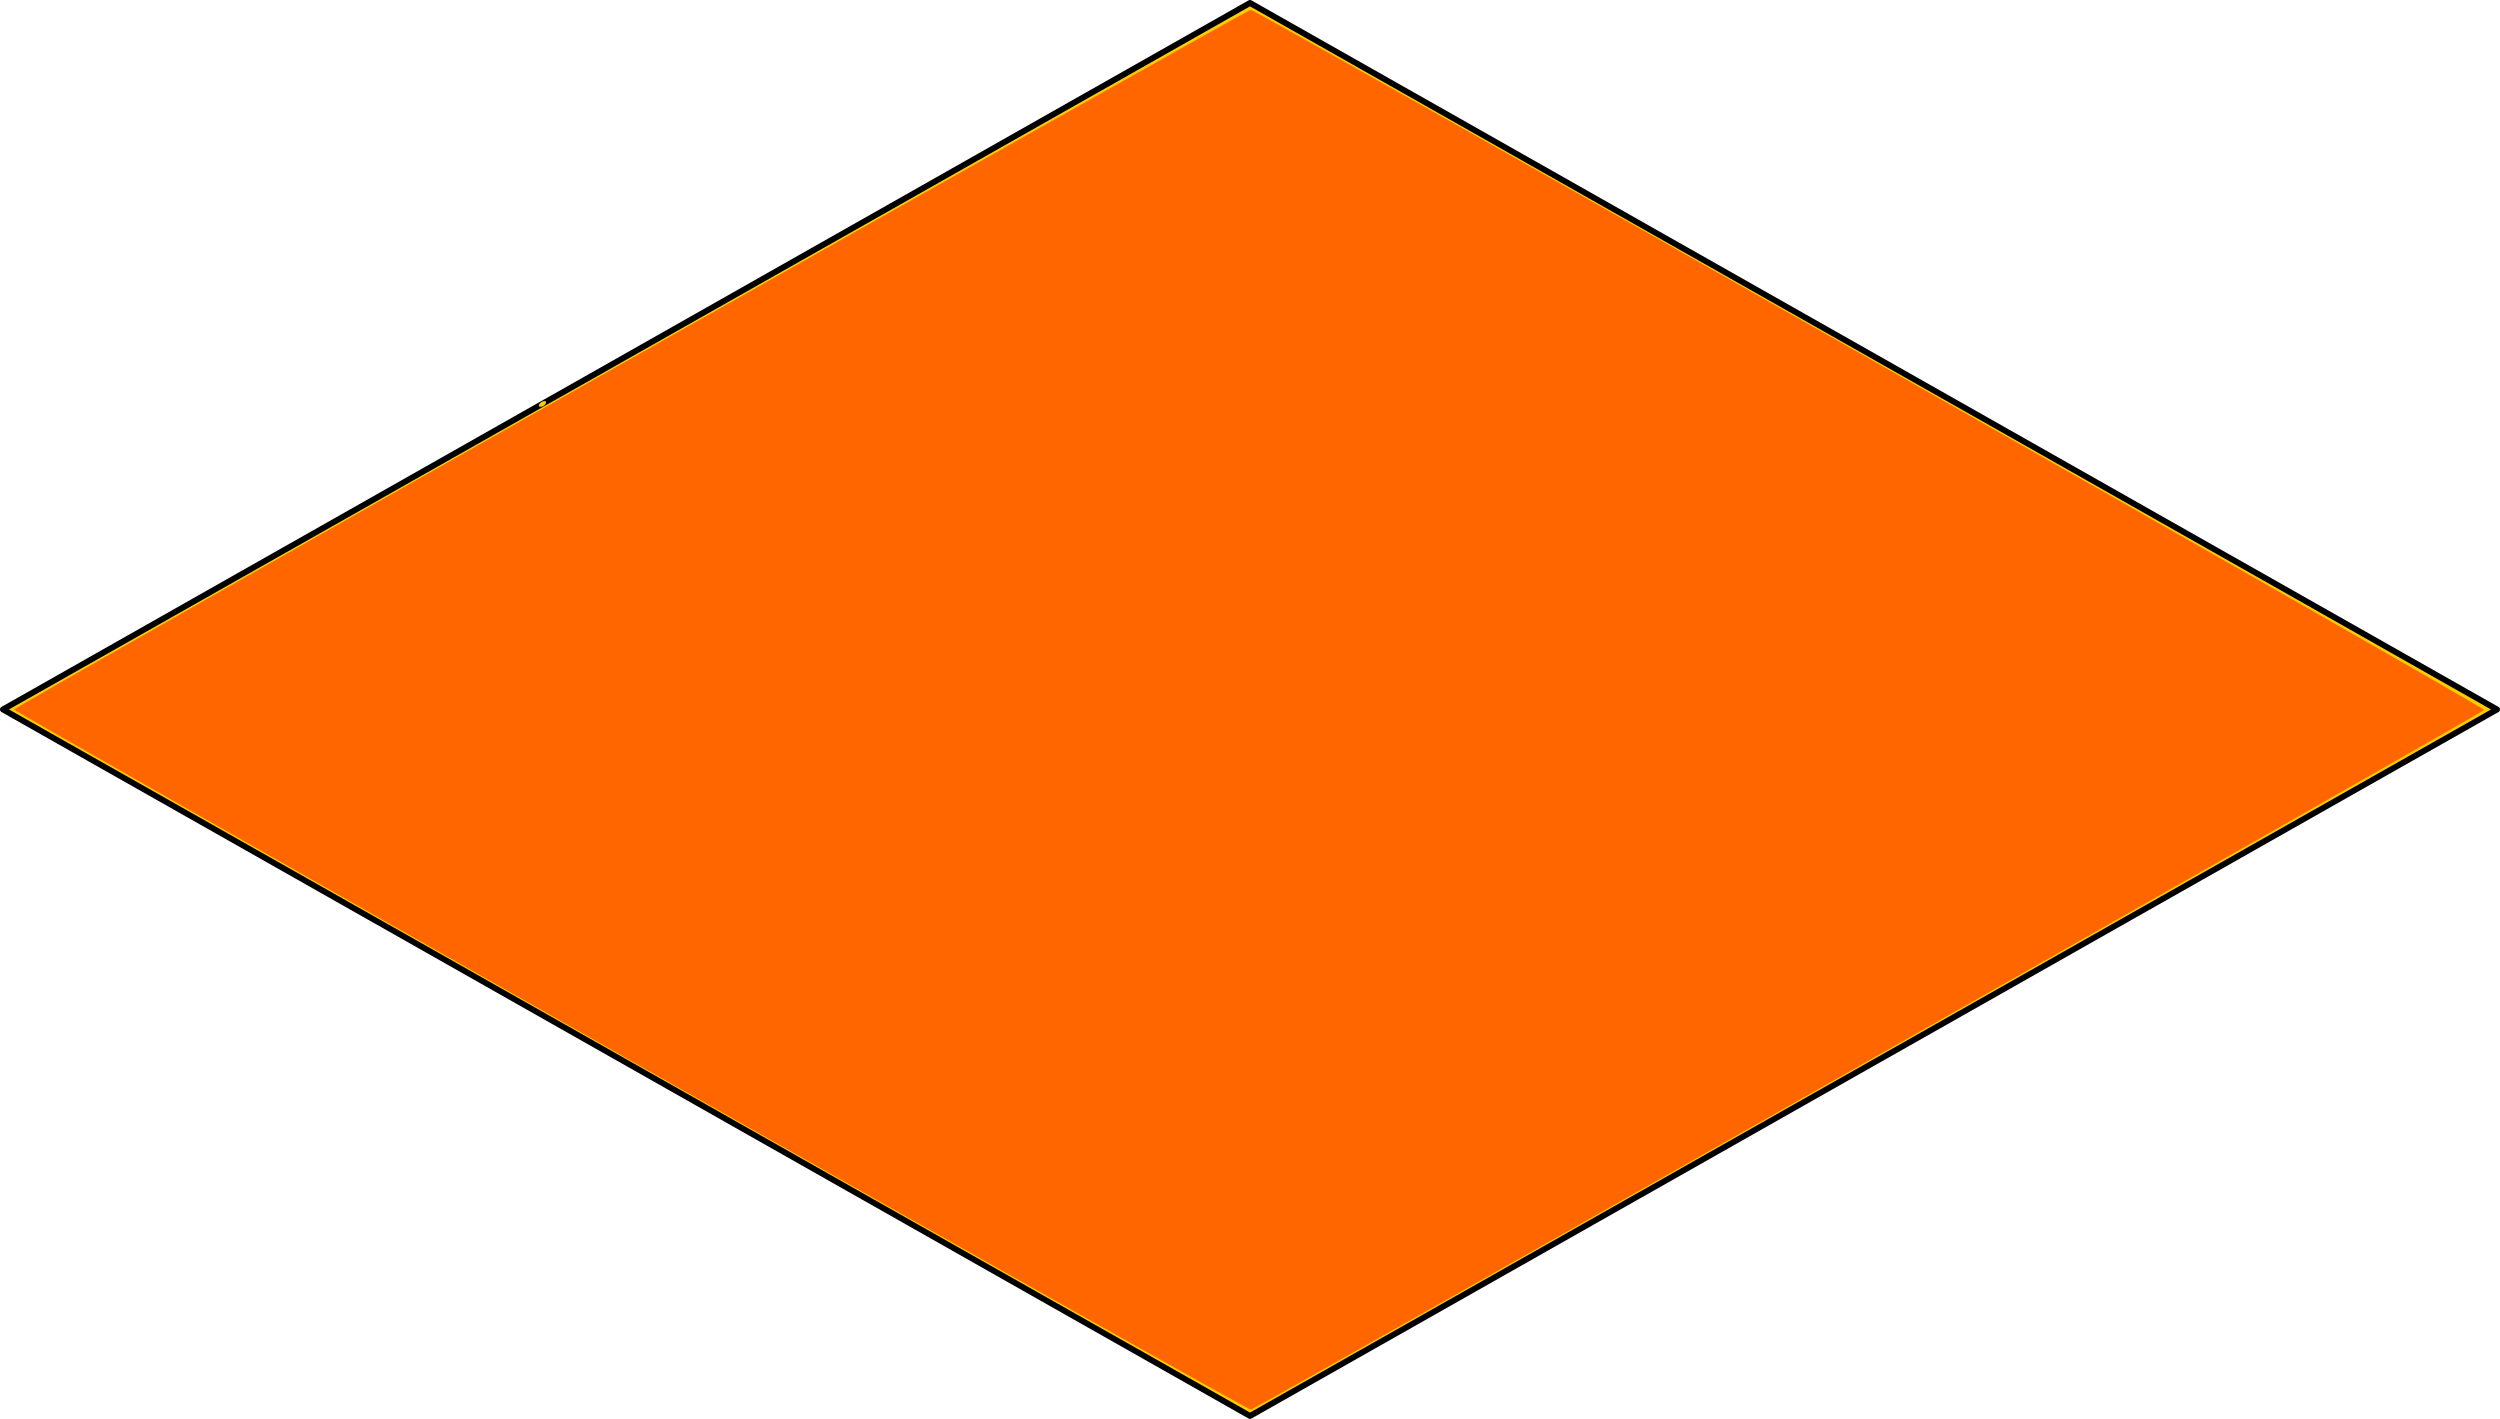 <?xml version="1.0" encoding="UTF-8" standalone="no"?>
<!-- Created with Inkscape (http://www.inkscape.org/) -->

<svg
   xmlns:dc="http://purl.org/dc/elements/1.1/"
   xmlns:cc="http://creativecommons.org/ns#"
   xmlns:rdf="http://www.w3.org/1999/02/22-rdf-syntax-ns#"
   xmlns:svg="http://www.w3.org/2000/svg"
   xmlns="http://www.w3.org/2000/svg"
   xmlns:sodipodi="http://sodipodi.sourceforge.net/DTD/sodipodi-0.dtd"
   xmlns:inkscape="http://www.inkscape.org/namespaces/inkscape"
   width="376.528"
   height="213.703"
   id="svg2"
   version="1.1"
   inkscape:version="0.92.2 5c3e80d, 2017-08-06"
   sodipodi:docname="orangeFloor.svg">
  <defs
     id="defs4">
    <inkscape:perspective
       sodipodi:type="inkscape:persp3d"
       inkscape:vp_x="0 : 526.18109 : 1"
       inkscape:vp_y="0 : 1000 : 0"
       inkscape:vp_z="744.09448 : 526.18109 : 1"
       inkscape:persp3d-origin="372.04724 : 350.78739 : 1"
       id="perspective2985" />
  </defs>
  <sodipodi:namedview
     id="base"
     pagecolor="#ffffff"
     bordercolor="#666666"
     borderopacity="1.0"
     inkscape:pageopacity="0.0"
     inkscape:pageshadow="2"
     inkscape:zoom="1.4"
     inkscape:cx="164.28388"
     inkscape:cy="61.250527"
     inkscape:document-units="mm"
     inkscape:current-layer="layer1"
     showgrid="false"
     inkscape:object-nodes="true"
     inkscape:window-width="1440"
     inkscape:window-height="766"
     inkscape:window-x="0"
     inkscape:window-y="1"
     inkscape:window-maximized="1"
     showguides="false"
     inkscape:guide-bbox="true"
     units="mm"
     fit-margin-top="0"
     fit-margin-left="0"
     fit-margin-right="0"
     fit-margin-bottom="0" />
  <g
     inkscape:label="Layer 1"
     inkscape:groupmode="layer"
     id="layer1"
     transform="translate(-98.294,-648.792)">
    <path
       inkscape:connector-curvature="0"
       id="path3908"
       d="M 474.376,755.644 286.558,649.237 98.739,755.644 286.558,862.05 Z"
       style="fill:#ffcc00;stroke:#000000;stroke-width:0.891px;stroke-linecap:round;stroke-linejoin:round;stroke-opacity:1" />
    <path
       style="fill:#ffcc00;stroke-width:0.45"
       d="m 179.537,709.63 c 0.157,-0.241 0.493,-0.438 0.747,-0.438 0.254,0 0.333,0.197 0.176,0.438 -0.157,0.241 -0.493,0.438 -0.747,0.438 -0.254,0 -0.333,-0.197 -0.176,-0.438 z"
       id="path275"
       inkscape:connector-curvature="0" />
    <path
       style="fill:#ffcc00;stroke-width:0.505"
       d=""
       id="path277"
       inkscape:connector-curvature="0"
       transform="translate(53.643,569.625)" />
    <path
       style="fill:#ffcc00;stroke-width:0.505"
       d=""
       id="path279"
       inkscape:connector-curvature="0"
       transform="translate(53.643,569.625)" />
    <path
       style="fill:#ff6600;stroke-width:0.45"
       d="m 193.325,808.556 c -51.102,-28.972 -92.915,-52.775 -92.919,-52.896 -0.011,-0.359 185.708,-105.434 186.266,-105.386 0.939,0.082 185.898,105.071 185.764,105.446 -0.126,0.354 -184.783,105.127 -185.738,105.387 -0.254,0.069 -42.272,-23.579 -93.374,-52.551 z"
       id="path12"
       inkscape:connector-curvature="0" />
  </g>
</svg>

